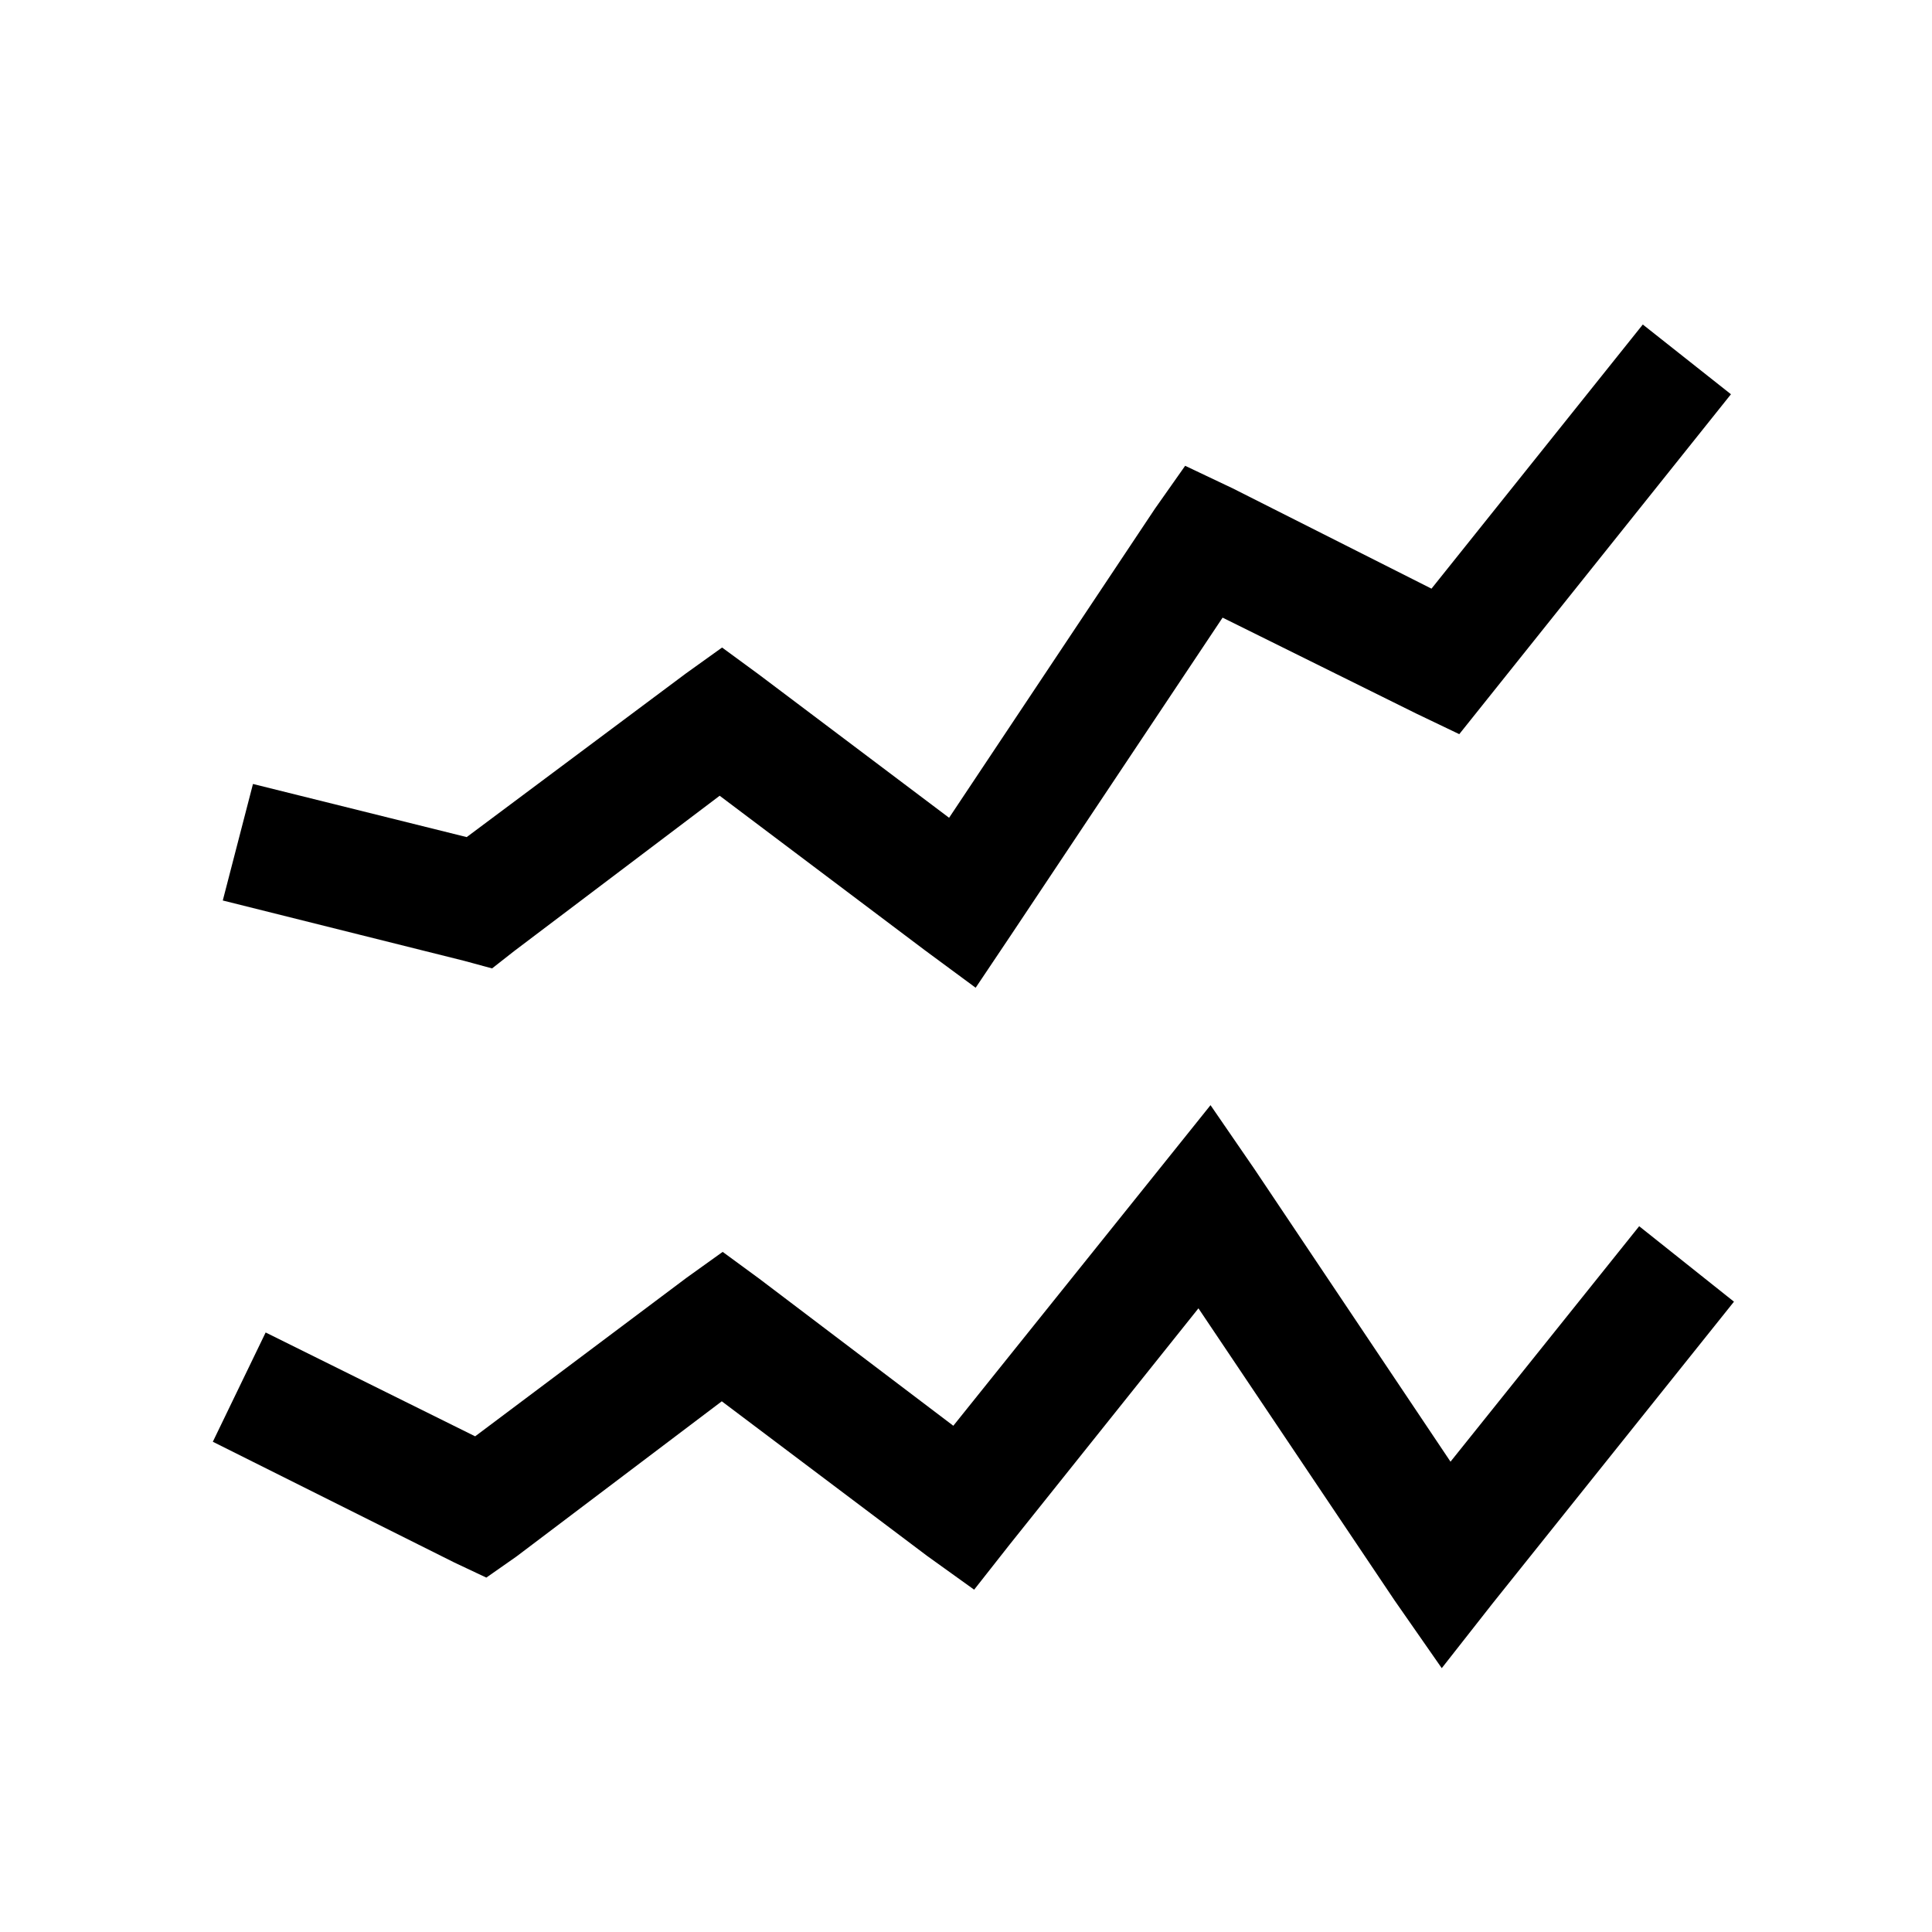 <svg viewBox="0 0 32 32" xmlns="http://www.w3.org/2000/svg"><path d="M27.21 5.375l-3.5 4.375 -3.29-1.66 -.79-.375 -.5.71 -3.41 5.12 -3.16-2.38 -.6-.44 -.6.43 -3.63 2.71 -3.54-.88 -.5 1.93 4 1 .46.125 .37-.29 3.4-2.57 3.4 2.56 .84.62 .59-.88 3.5-5.25 3.21 1.59 .71.34 4.5-5.63Zm-7.16 12.93l-.85 1.06 -3.41 4.25 -3.22-2.44 -.6-.44 -.6.43 -3.5 2.625 -3.47-1.72 -.875 1.81 4 2 .53.25 .5-.35 3.4-2.57 3.4 2.56 .78.56 .59-.75 3.125-3.91 3.25 4.84 .78 1.12 .84-1.07 4-5 -1.57-1.25 -3.125 3.9 -3.25-4.85Z"/></svg>
